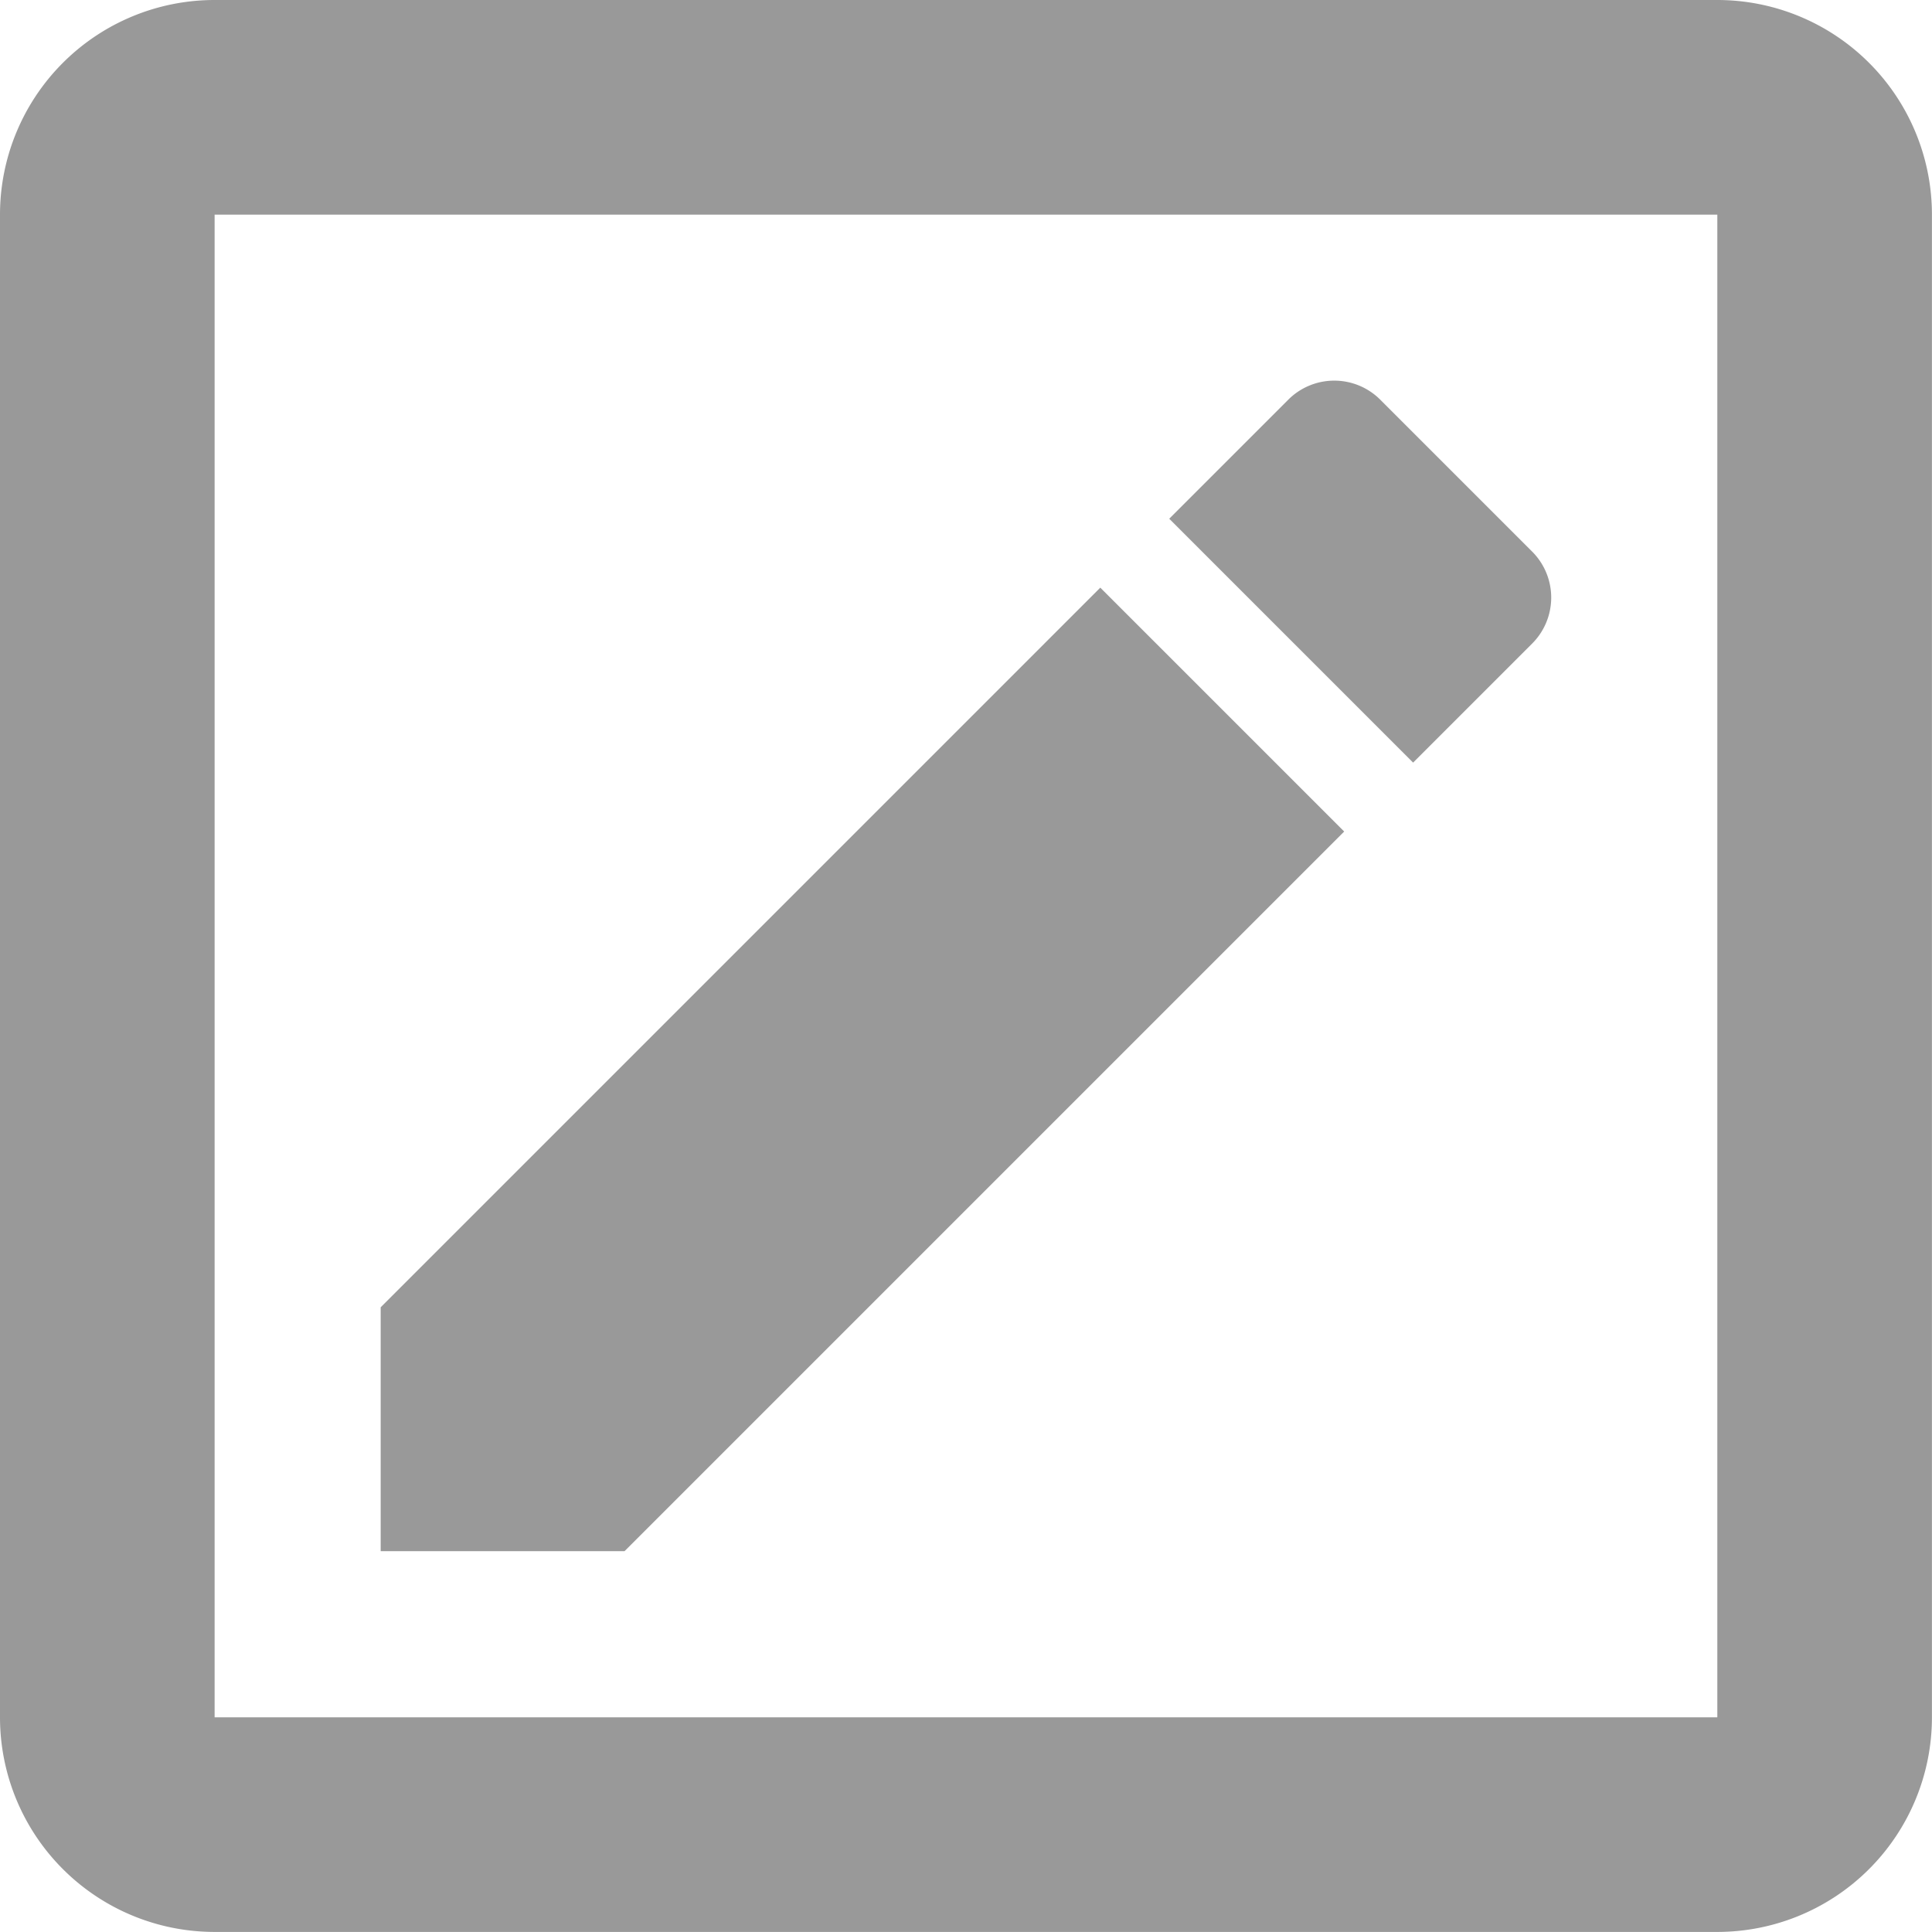 <svg xmlns="http://www.w3.org/2000/svg" width="59.414" height="59.414" viewBox="0 0 59.414 59.414">
  <g id="Edit_icon" data-name="Edit icon" transform="translate(0)">
    <g id="ic_mode_edit_48px" transform="translate(5.707 5.702)">
      <path id="Path_2155" data-name="Path 2155" d="M6,34.5V42h7.5L35.63,19.87l-7.5-7.5ZM41.41,14.09a2,2,0,0,0,0-2.83L36.74,6.59a2,2,0,0,0-2.83,0l-3.66,3.66,7.5,7.5,3.66-3.66Z" fill="rgba(85,85,85,0.6)"/>
    </g>
    <g id="ic_check_box_outline_blank_48px" transform="translate(-6 -6)">
      <path id="Path_2156" data-name="Path 2156" d="M58.812,12.6V58.812H12.6V12.6H58.812m0-6.6H12.6A6.6,6.6,0,0,0,6,12.6V58.812a6.6,6.6,0,0,0,6.6,6.6H58.812a6.6,6.6,0,0,0,6.6-6.6V12.6A6.6,6.6,0,0,0,58.812,6Z" transform="translate(0 0)" fill="rgba(85,85,85,0.6)"/>
    </g>
  </g>
</svg>
